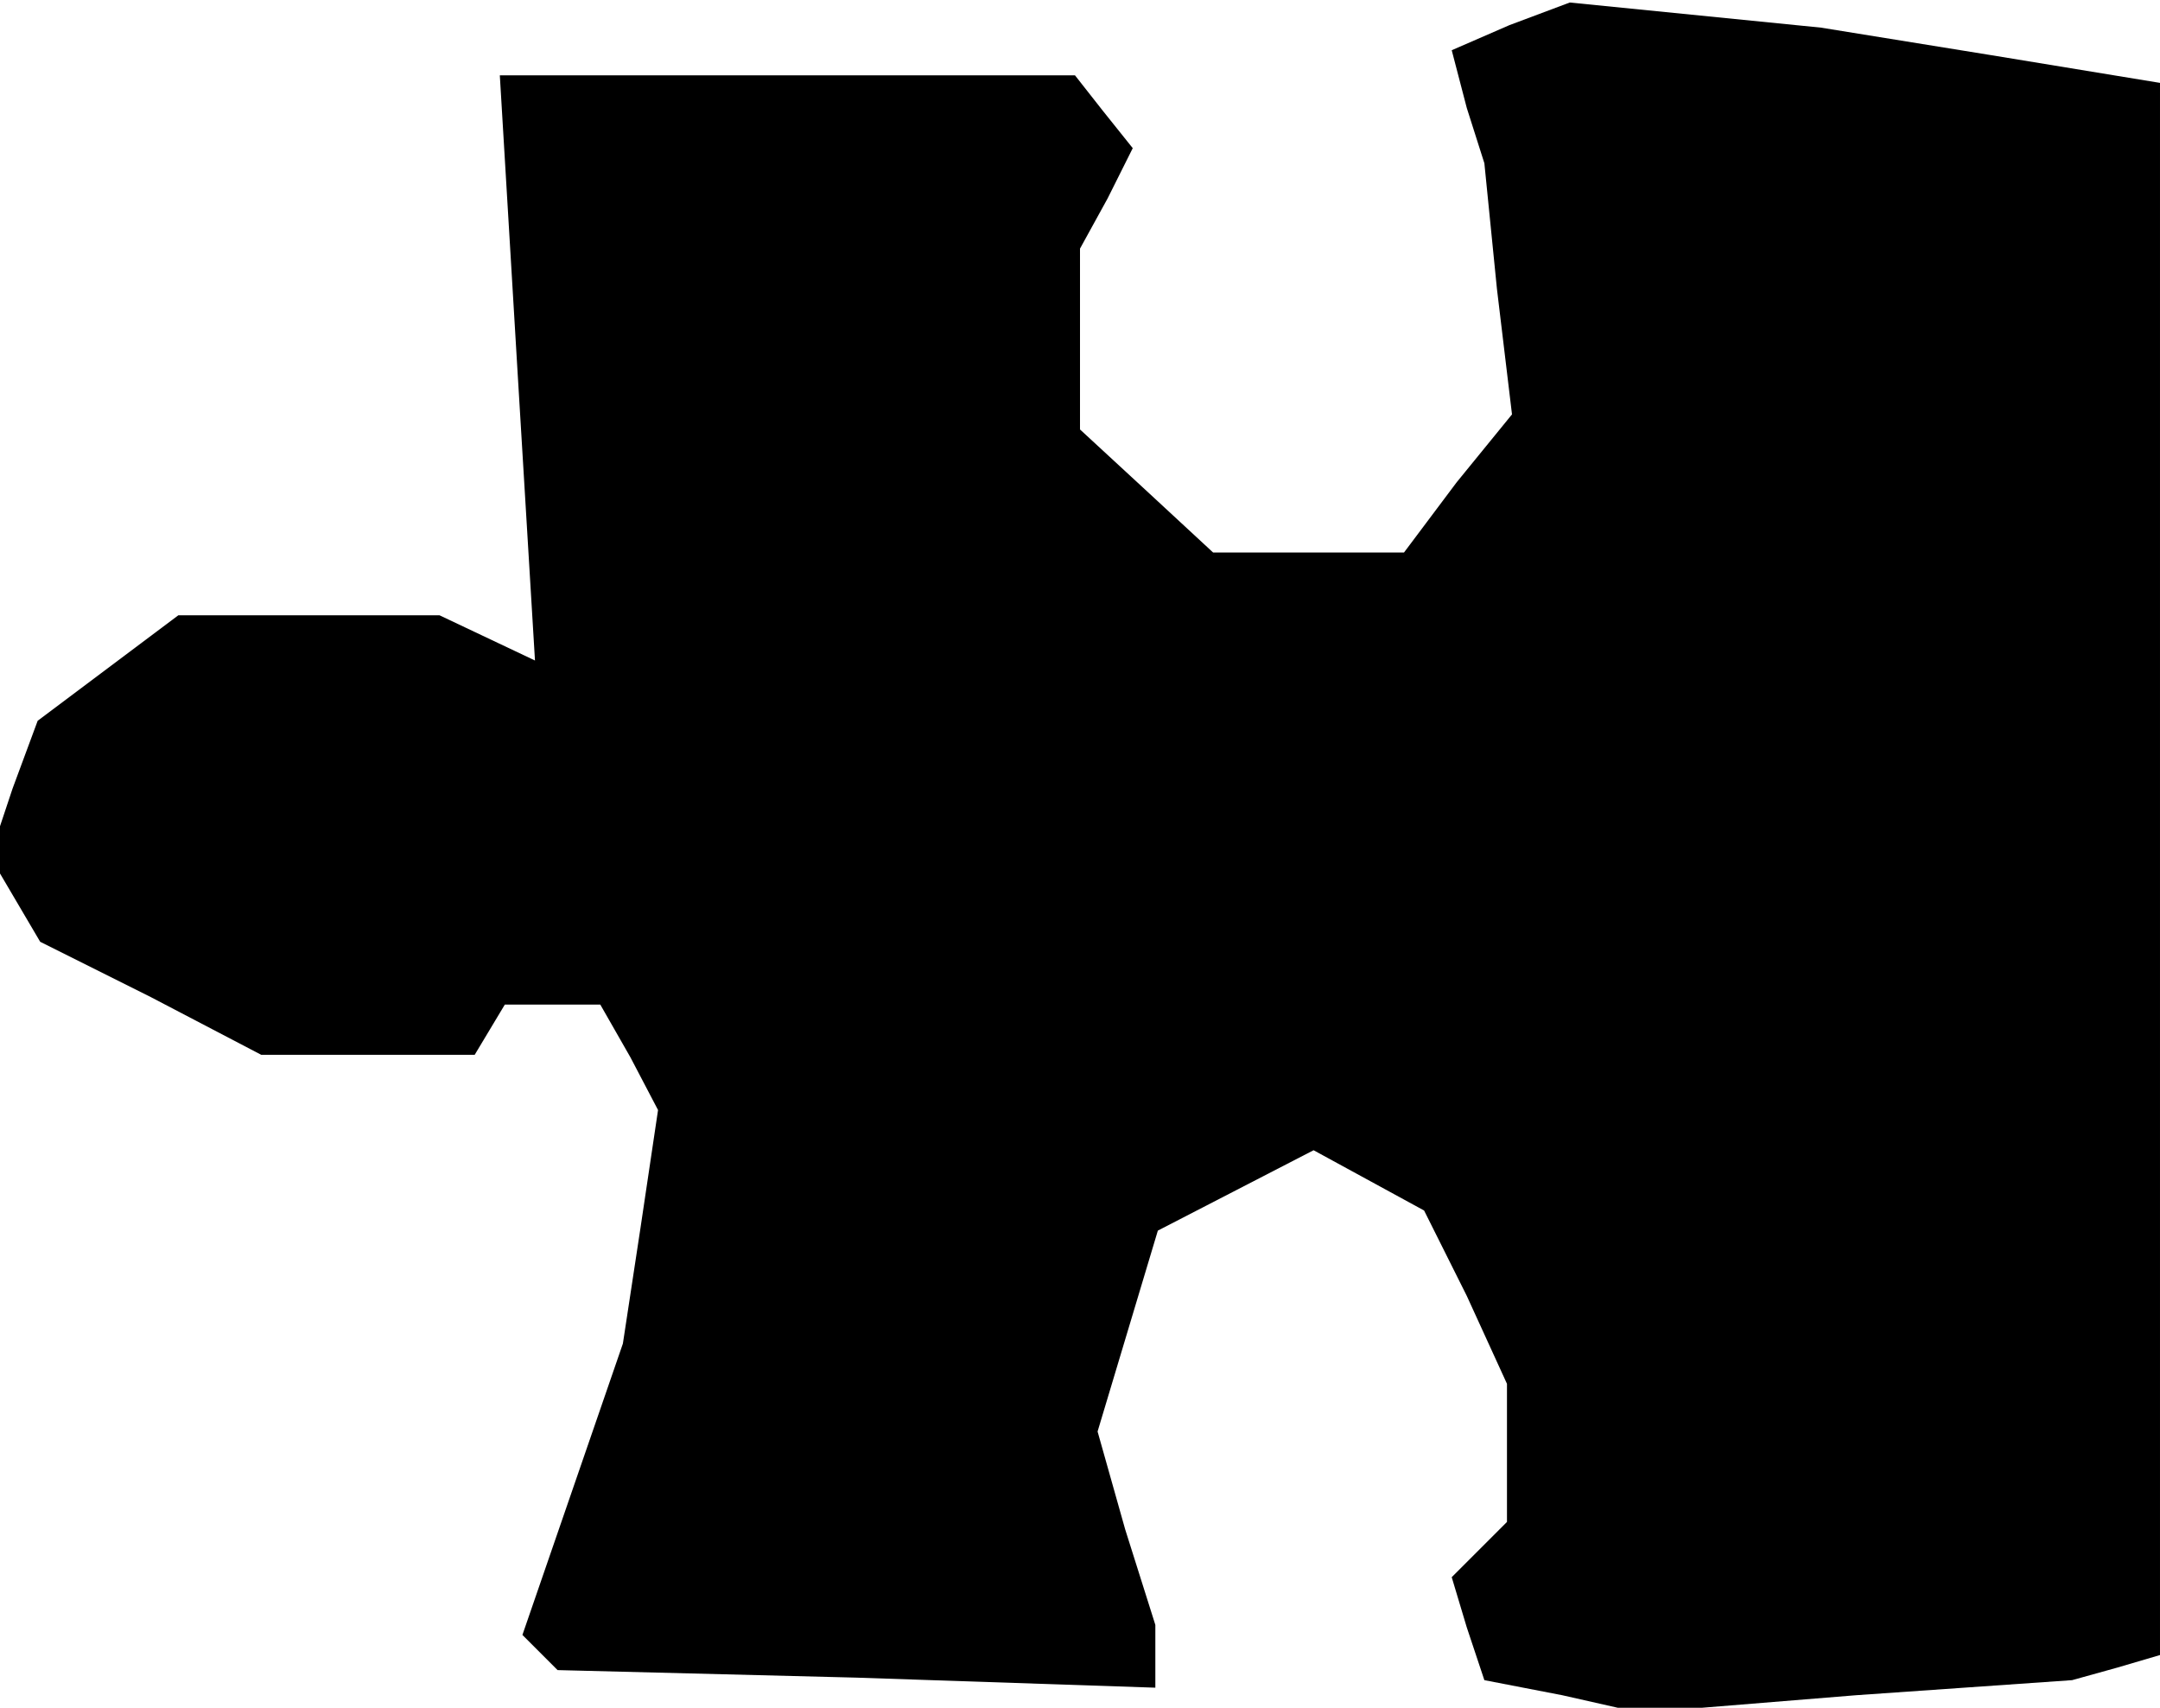 <?xml version="1.0" standalone="no"?>
<!DOCTYPE svg PUBLIC "-//W3C//DTD SVG 20010904//EN"
 "http://www.w3.org/TR/2001/REC-SVG-20010904/DTD/svg10.dtd">
<svg version="1.0" xmlns="http://www.w3.org/2000/svg"
 width="86pt" height="68pt" viewBox="0 0 86 68"
 preserveAspectRatio="xMidYMid meet">
<g transform="translate(0,68) scale(0.1,-0.1)"
fill="#000000" stroke="none">
<path d="M601 670 l-23 -10 6 -23 7 -22 5 -50 6 -50 -22 -27 -21 -28 -38 0
-38 0 -27 25 -26 24 0 36 0 36 11 20 10 20 -12 15 -11 14 -115 0 -114 0 7
-117 7 -116 -19 9 -19 9 -52 0 -52 0 -28 -21 -28 -21 -10 -27 -9 -27 10 -17
10 -17 44 -22 44 -23 43 0 42 0 6 10 6 10 19 0 19 0 12 -21 11 -21 -7 -47 -7
-46 -20 -58 -20 -58 7 -7 7 -7 119 -3 119 -4 0 13 0 12 -12 38 -11 39 12 40
12 40 31 16 31 16 22 -12 22 -12 17 -34 16 -35 0 -27 0 -28 -11 -11 -11 -11 6
-20 7 -21 31 -6 31 -7 86 7 86 6 18 5 17 5 0 313 0 313 -67 11 -68 11 -50 5
-50 5 -24 -9z"/>
</g>
</svg>
